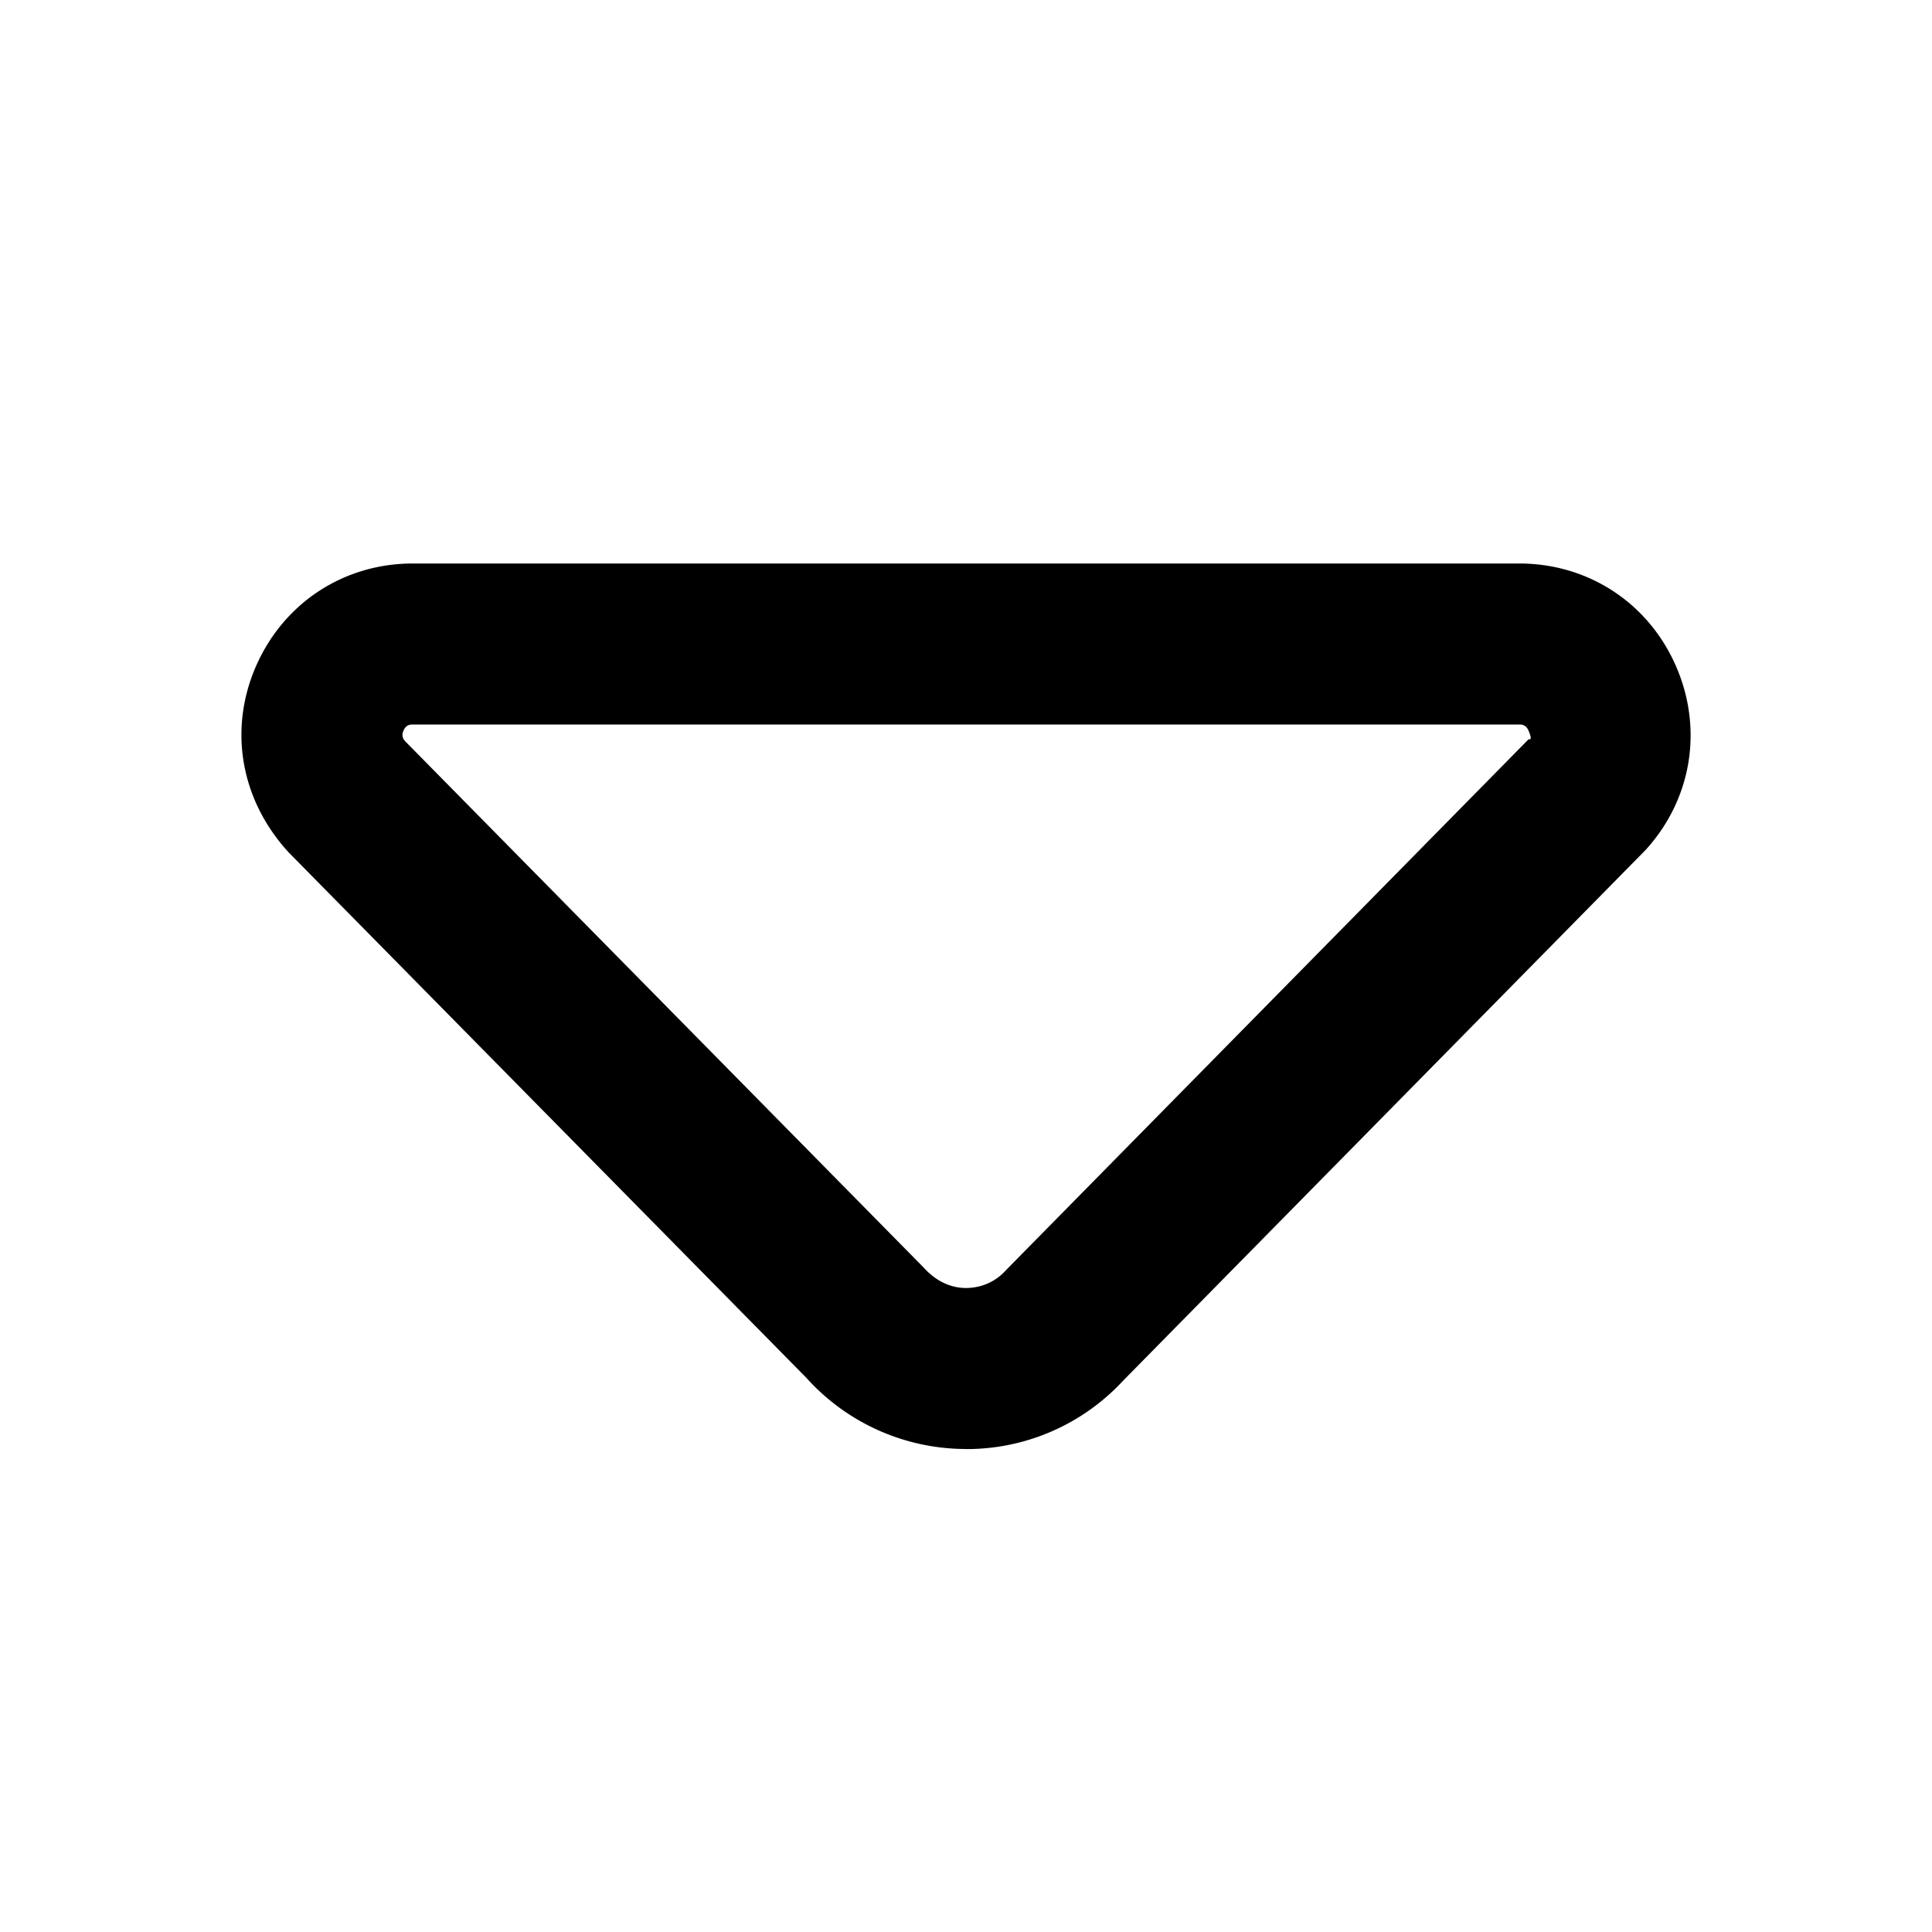 <svg xmlns="http://www.w3.org/2000/svg" width="512" height="512" data-name="Layer 1" viewBox="0 0 24 24"><path d="M12 18a2.669 2.669 0 0 1-1.985-.886l-6.431-6.527c-.602-.658-.746-1.536-.401-2.318S4.273 7 5.127 7h13.746c.854 0 1.6.486 1.944 1.269s.2 1.66-.376 2.291l-6.487 6.589a2.648 2.648 0 0 1-1.954.852ZM5.127 9c-.026 0-.081 0-.114.074-.033.075.004.116.022.136l6.437 6.534c.204.227.417.256.528.256s.324-.029.497-.222l6.493-6.596s.058.03-.003-.108C18.954 9 18.899 9 18.873 9H5.127Z"/></svg>